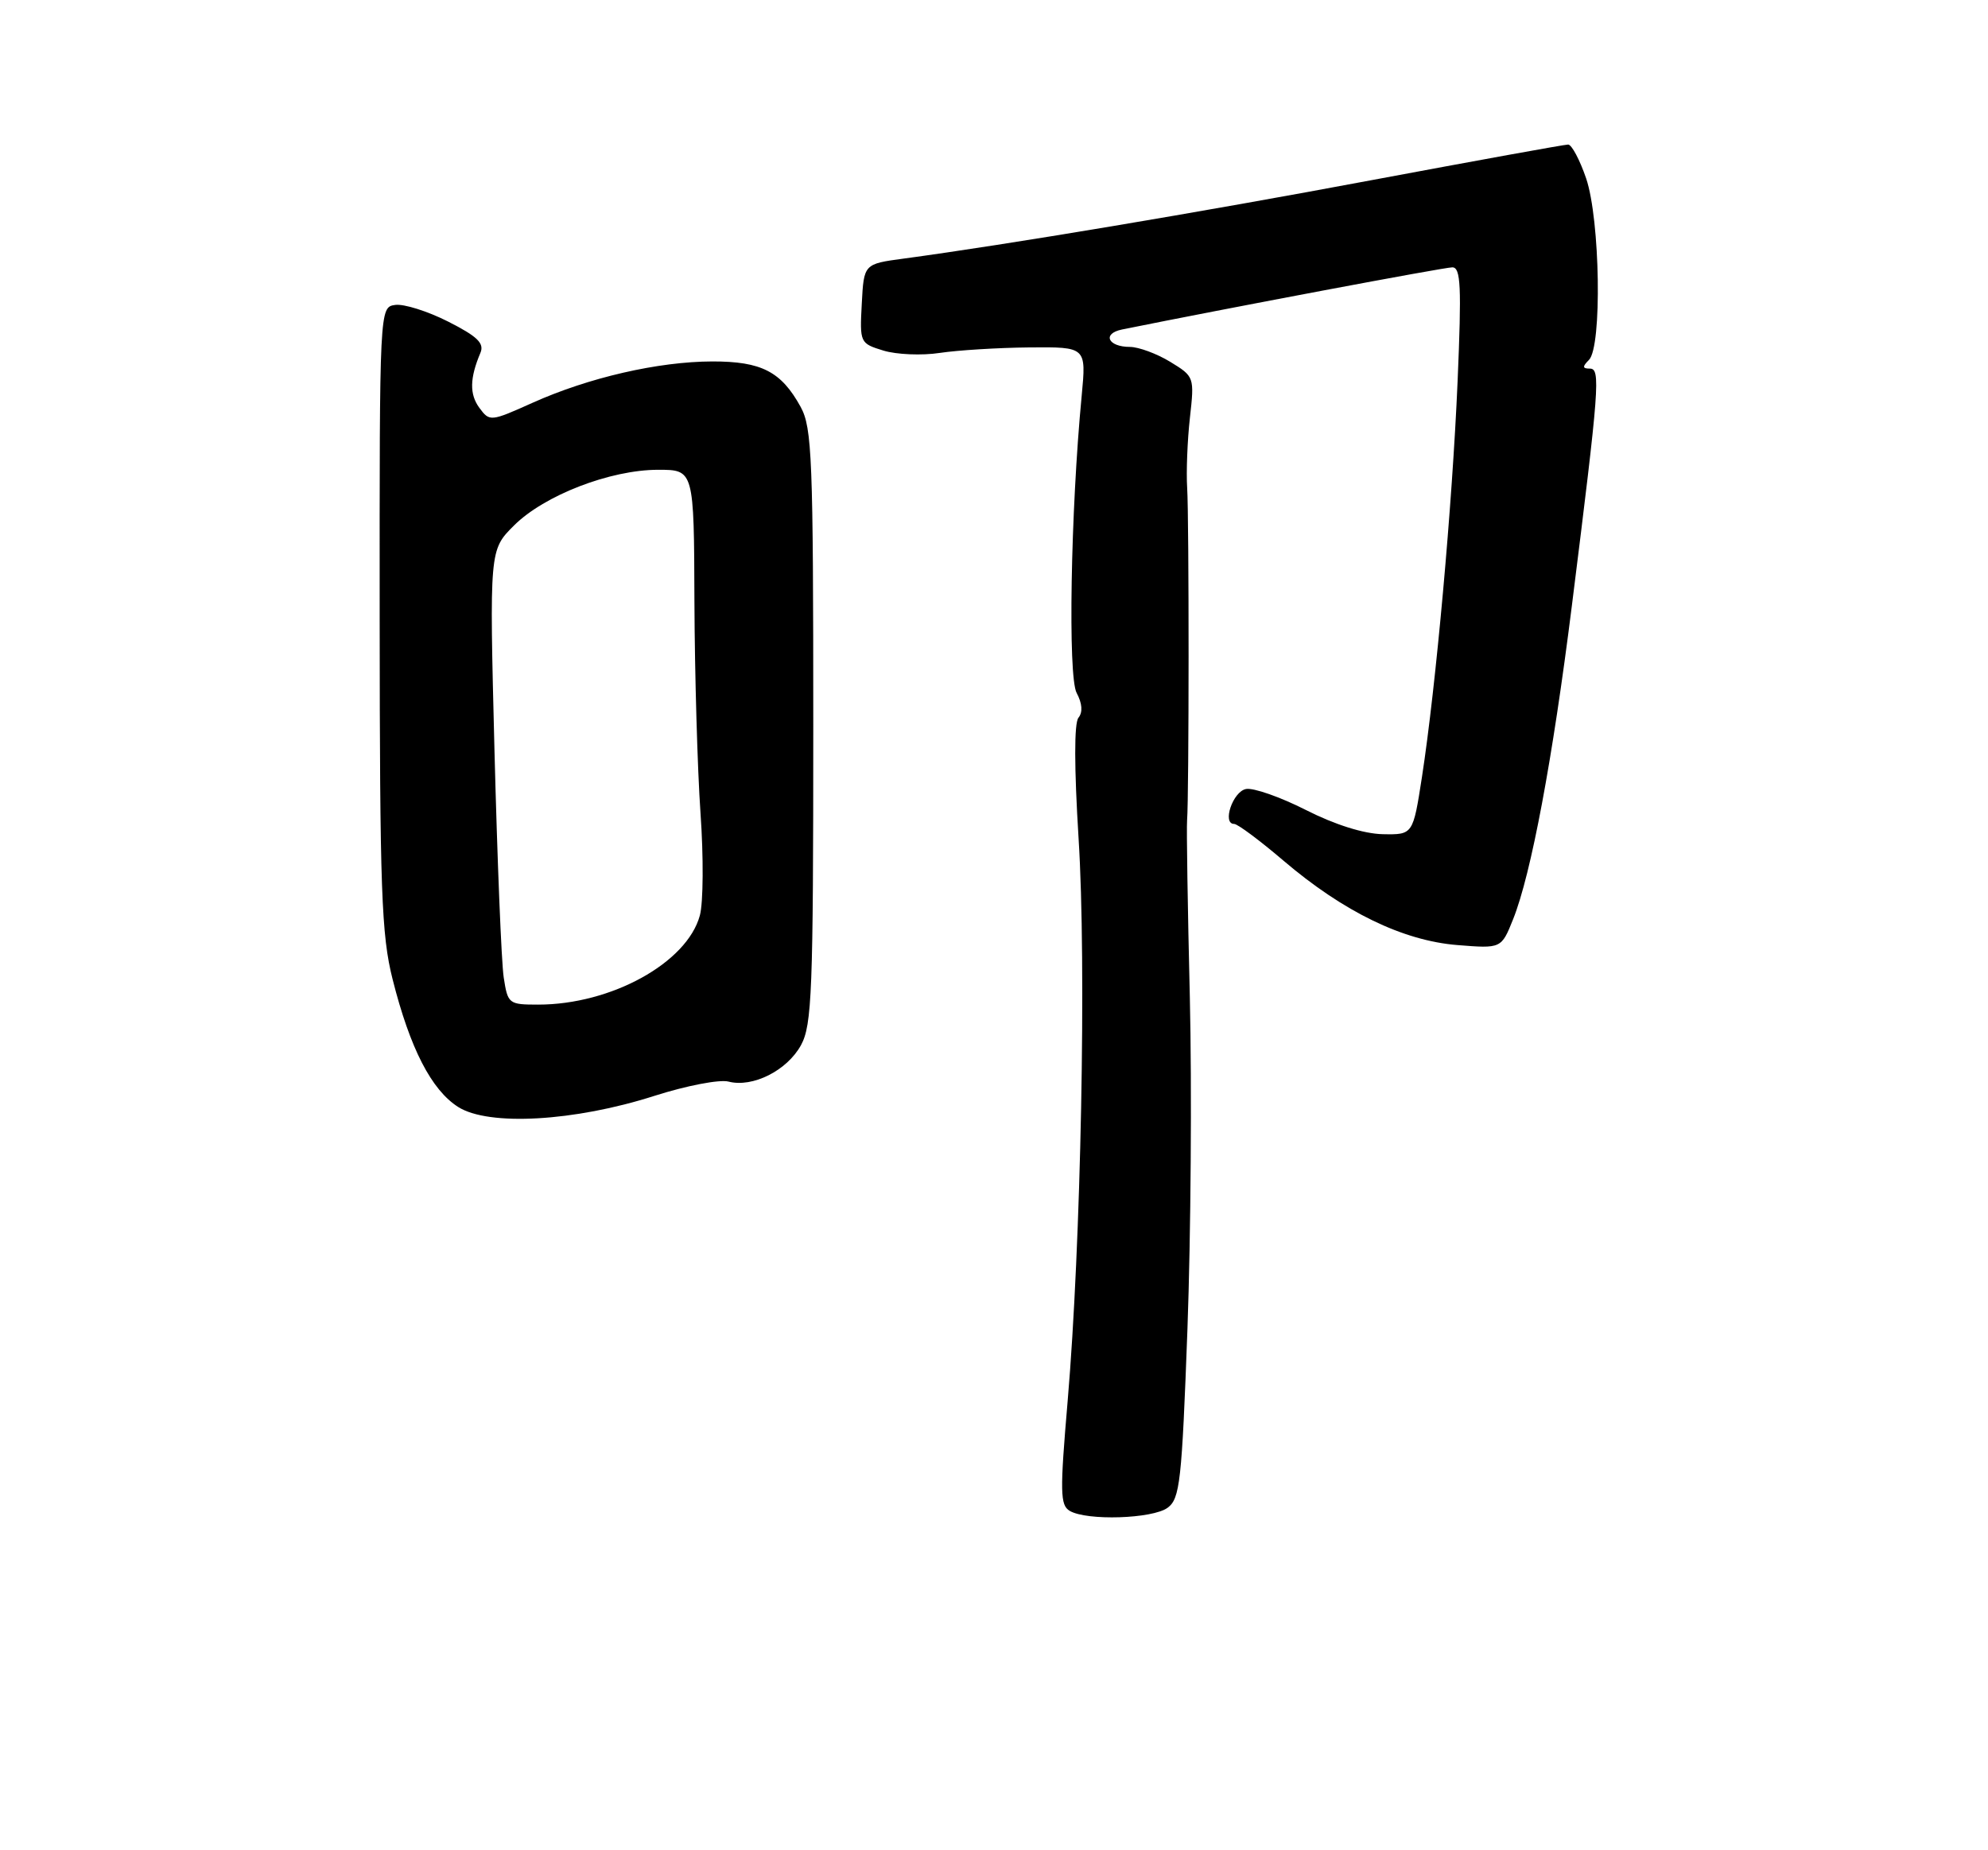 <?xml version="1.0" encoding="UTF-8" standalone="no"?>
<!DOCTYPE svg PUBLIC "-//W3C//DTD SVG 1.1//EN" "http://www.w3.org/Graphics/SVG/1.1/DTD/svg11.dtd" >
<svg xmlns="http://www.w3.org/2000/svg" xmlns:xlink="http://www.w3.org/1999/xlink" version="1.1" viewBox="0 0 275 256">
 <g >
 <path fill="currentColor"
d=" M 161.51 208.62 C 163.22 207.36 163.48 205.06 164.26 183.87 C 164.73 171.02 164.88 150.38 164.59 138.00 C 164.29 125.62 164.12 114.60 164.21 113.50 C 164.48 110.13 164.49 71.76 164.22 67.50 C 164.08 65.30 164.25 60.94 164.60 57.81 C 165.23 52.16 165.21 52.10 161.87 50.06 C 160.02 48.93 157.51 48.01 156.31 48.00 C 153.26 48.00 152.42 46.16 155.21 45.59 C 169.68 42.66 199.82 36.98 200.90 36.99 C 202.07 37.00 202.19 39.59 201.63 52.75 C 200.89 69.94 198.64 94.90 196.70 107.50 C 195.46 115.50 195.46 115.50 191.26 115.42 C 188.64 115.36 184.66 114.11 180.64 112.07 C 177.11 110.28 173.38 108.97 172.36 109.17 C 170.54 109.51 169.02 114.00 170.72 114.00 C 171.20 114.00 174.27 116.29 177.54 119.08 C 185.86 126.17 194.06 130.15 201.58 130.76 C 207.68 131.25 207.68 131.25 209.31 127.18 C 211.80 120.97 214.77 105.10 217.44 83.78 C 221.25 53.39 221.43 51.00 219.92 51.00 C 218.89 51.00 218.87 50.73 219.80 49.80 C 221.63 47.97 221.35 30.39 219.41 24.68 C 218.53 22.11 217.41 20.00 216.92 20.00 C 216.43 20.00 204.21 22.22 189.77 24.92 C 165.90 29.40 139.32 33.85 125.00 35.78 C 119.50 36.52 119.50 36.52 119.21 42.01 C 118.92 47.44 118.96 47.51 122.21 48.51 C 124.02 49.06 127.53 49.21 130.00 48.83 C 132.47 48.46 138.05 48.11 142.39 48.07 C 150.27 48.00 150.27 48.00 149.63 54.75 C 148.10 70.71 147.71 93.60 148.93 95.87 C 149.71 97.33 149.80 98.55 149.18 99.31 C 148.58 100.07 148.59 106.16 149.20 116.00 C 150.30 133.39 149.54 172.14 147.69 193.83 C 146.61 206.46 146.64 208.26 147.98 209.05 C 150.36 210.44 159.41 210.15 161.51 208.62 Z  M 90.51 151.63 C 94.95 150.21 99.53 149.33 100.77 149.65 C 104.11 150.52 108.87 148.13 110.80 144.61 C 112.32 141.82 112.50 137.23 112.50 100.50 C 112.50 63.39 112.33 59.20 110.76 56.31 C 108.07 51.41 105.34 50.00 98.53 50.01 C 91.05 50.03 81.44 52.24 73.67 55.73 C 67.86 58.34 67.73 58.35 66.32 56.44 C 64.93 54.56 64.97 52.33 66.46 48.81 C 67.01 47.49 66.04 46.55 62.00 44.50 C 59.16 43.06 55.86 42.02 54.67 42.19 C 52.50 42.50 52.50 42.50 52.52 85.50 C 52.54 123.24 52.76 129.36 54.31 135.50 C 56.72 145.06 59.68 150.82 63.39 153.17 C 67.61 155.84 79.46 155.17 90.51 151.63 Z  M 69.68 135.25 C 69.36 133.19 68.79 119.03 68.40 103.80 C 67.70 76.10 67.70 76.10 71.10 72.71 C 75.29 68.53 84.42 65.00 91.04 65.00 C 96.00 65.00 96.00 65.00 96.06 83.25 C 96.10 93.29 96.48 106.45 96.90 112.50 C 97.33 118.55 97.29 124.93 96.81 126.67 C 95.03 133.22 84.54 139.00 74.45 139.00 C 70.37 139.00 70.24 138.90 69.68 135.25 Z "/>
</g>
</svg>
